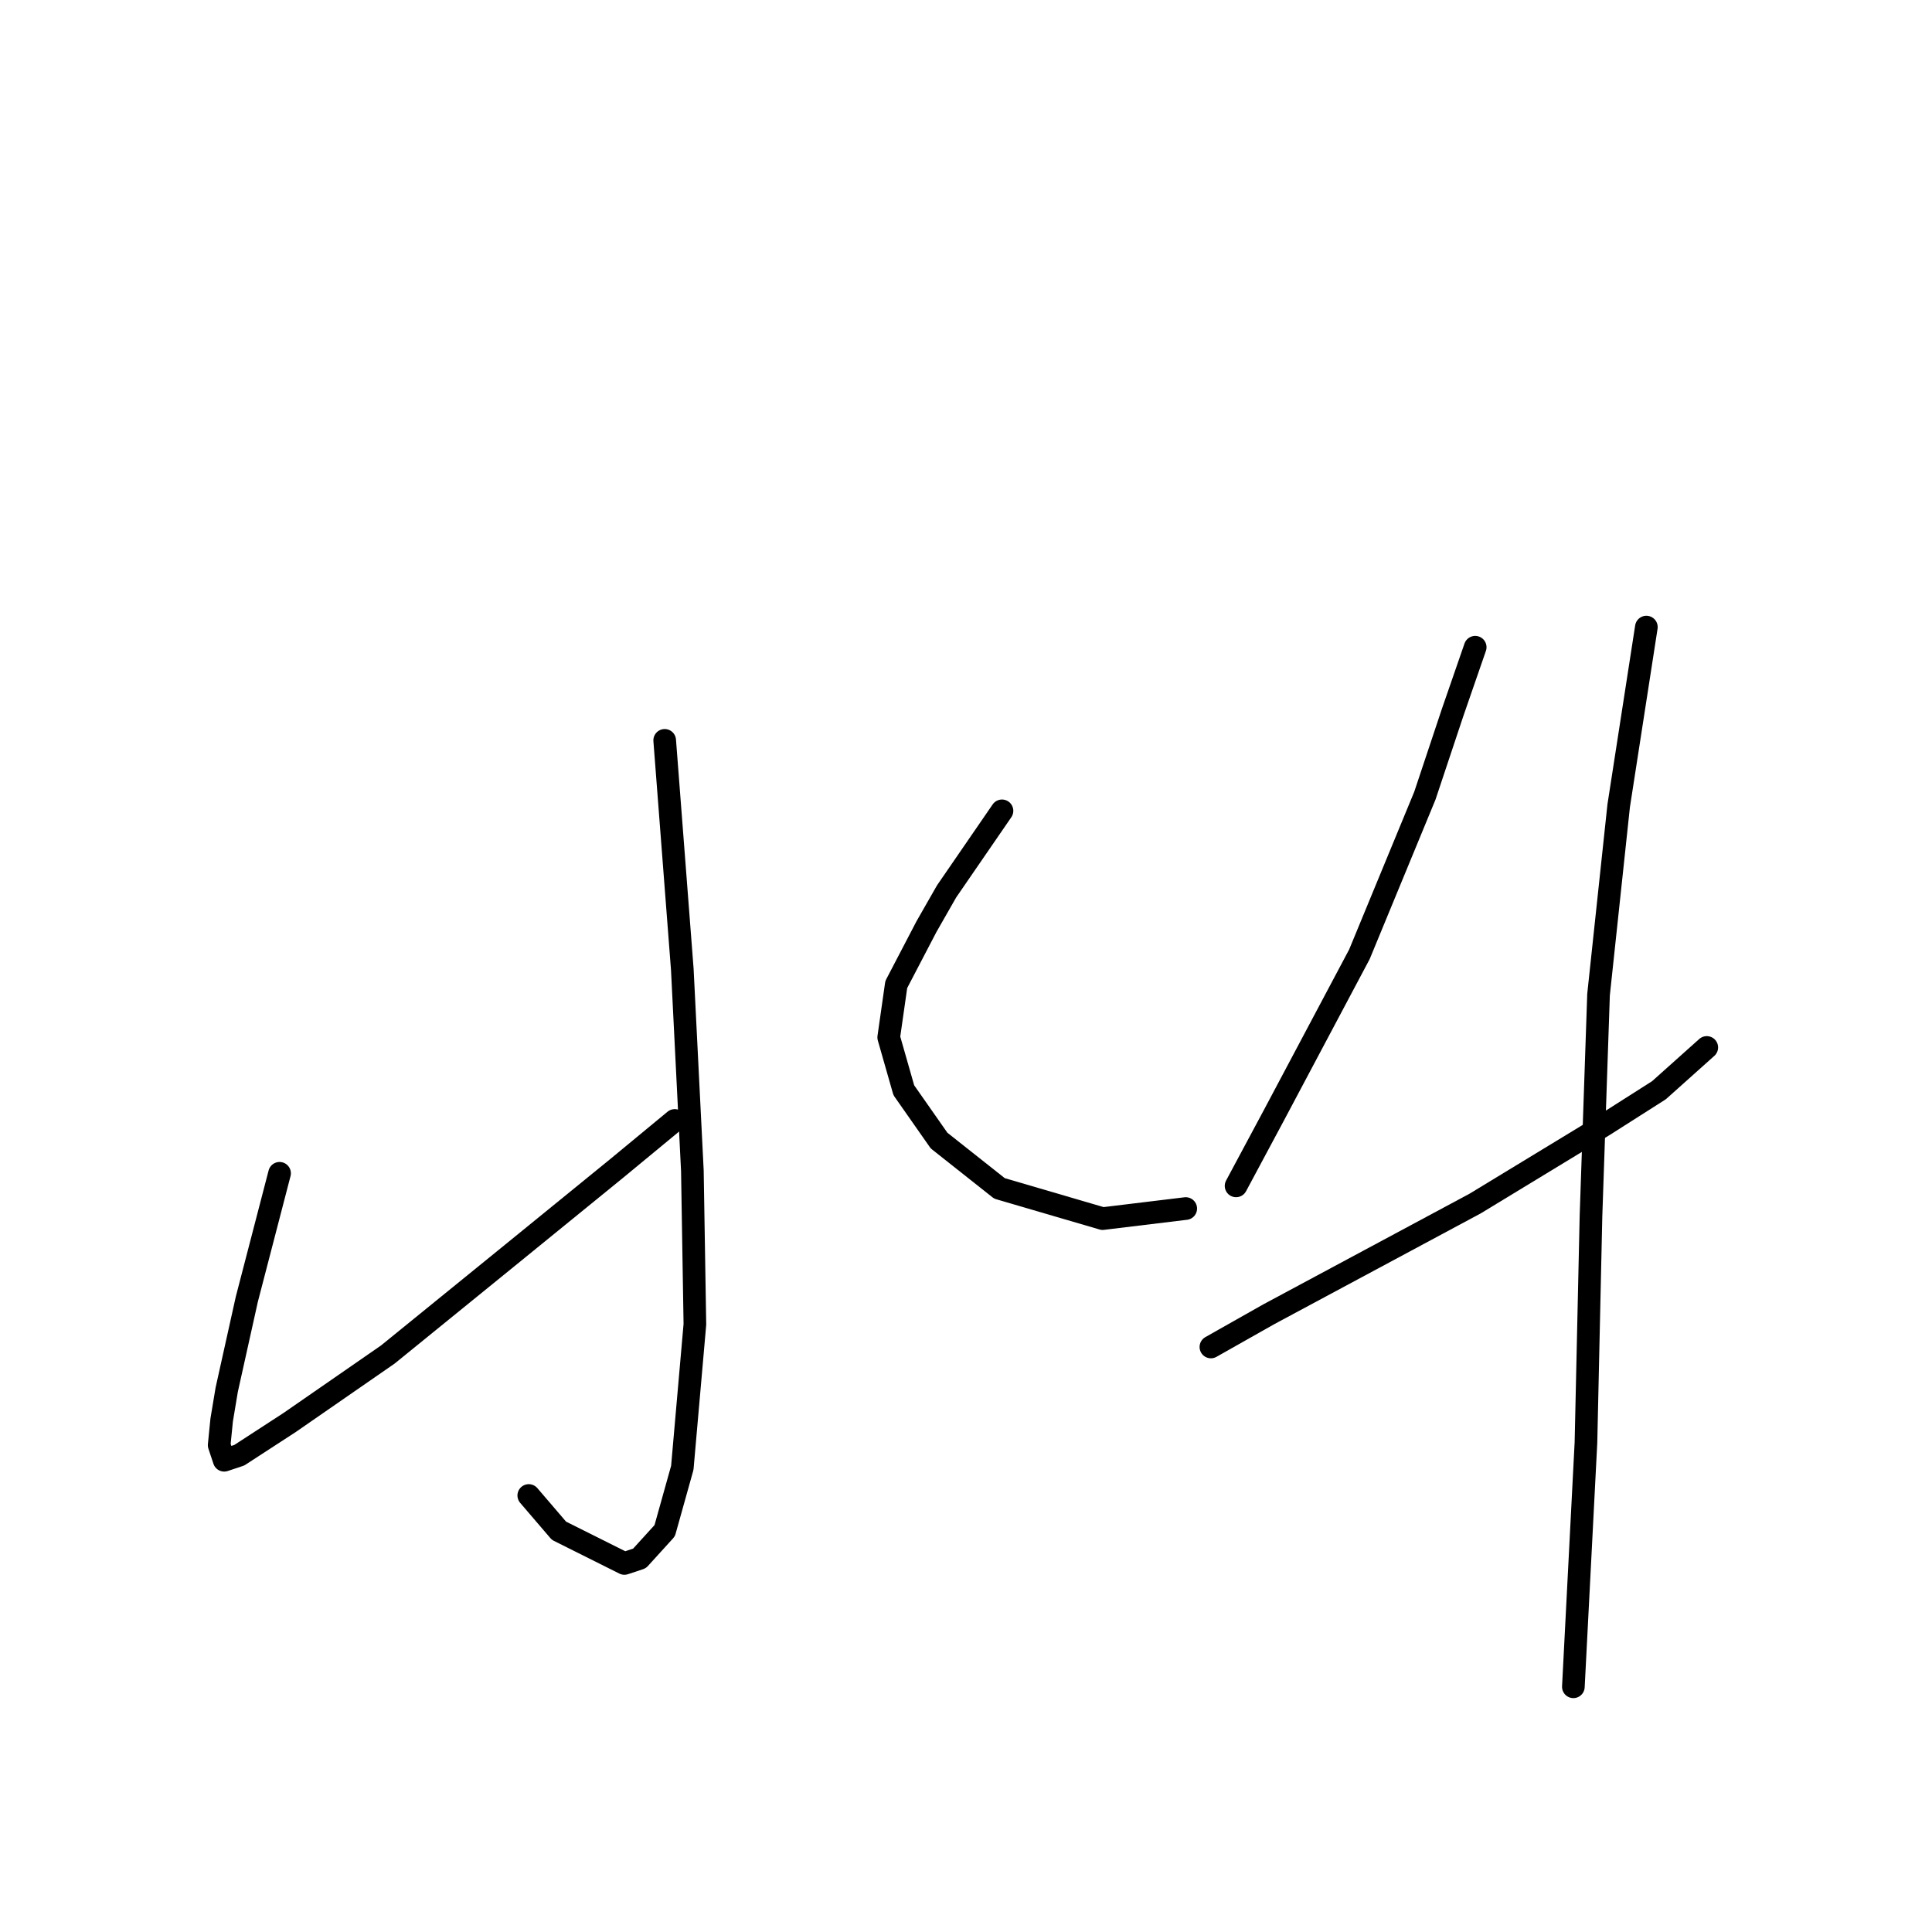 <?xml version="1.0" standalone="no"?>
    <svg width="256" height="256" xmlns="http://www.w3.org/2000/svg" version="1.1">
    <polyline stroke="black" stroke-width="3" stroke-linecap="round" fill="transparent" stroke-linejoin="round" points="88.075 98.101 90.409 128.452 91.743 155.135 92.077 175.48 90.409 194.491 88.075 202.83 84.739 206.499 82.738 207.166 74.066 202.83 70.064 198.16 70.064 198.16 " />
        <polyline stroke="black" stroke-width="3" stroke-linecap="round" fill="transparent" stroke-linejoin="round" points="37.044 155.468 32.708 172.145 30.04 184.152 29.373 188.154 29.04 191.49 29.707 193.491 31.708 192.824 38.378 188.488 51.386 179.483 67.396 166.475 81.738 154.801 89.409 148.464 89.409 148.464 " />
        <polyline stroke="black" stroke-width="3" stroke-linecap="round" fill="transparent" stroke-linejoin="round" points="132.768 107.44 125.43 118.113 122.762 122.782 118.759 130.453 117.759 137.458 119.76 144.462 124.43 151.132 132.434 157.469 146.109 161.472 157.116 160.138 157.116 160.138 " />
        <polyline stroke="black" stroke-width="3" stroke-linecap="round" fill="transparent" stroke-linejoin="round" points="195.472 85.76 192.47 94.432 188.801 105.439 180.129 126.451 168.789 147.797 163.786 157.136 163.786 157.136 " />
        <polyline stroke="black" stroke-width="3" stroke-linecap="round" fill="transparent" stroke-linejoin="round" points="160.451 178.482 168.122 174.146 195.472 159.471 212.482 149.131 219.819 144.462 226.157 138.792 226.157 138.792 " />
        <polyline stroke="black" stroke-width="3" stroke-linecap="round" fill="transparent" stroke-linejoin="round" points="218.152 83.092 214.483 106.773 211.815 131.788 210.814 161.138 210.147 191.156 208.479 223.509 208.479 223.509 " />
        </svg>